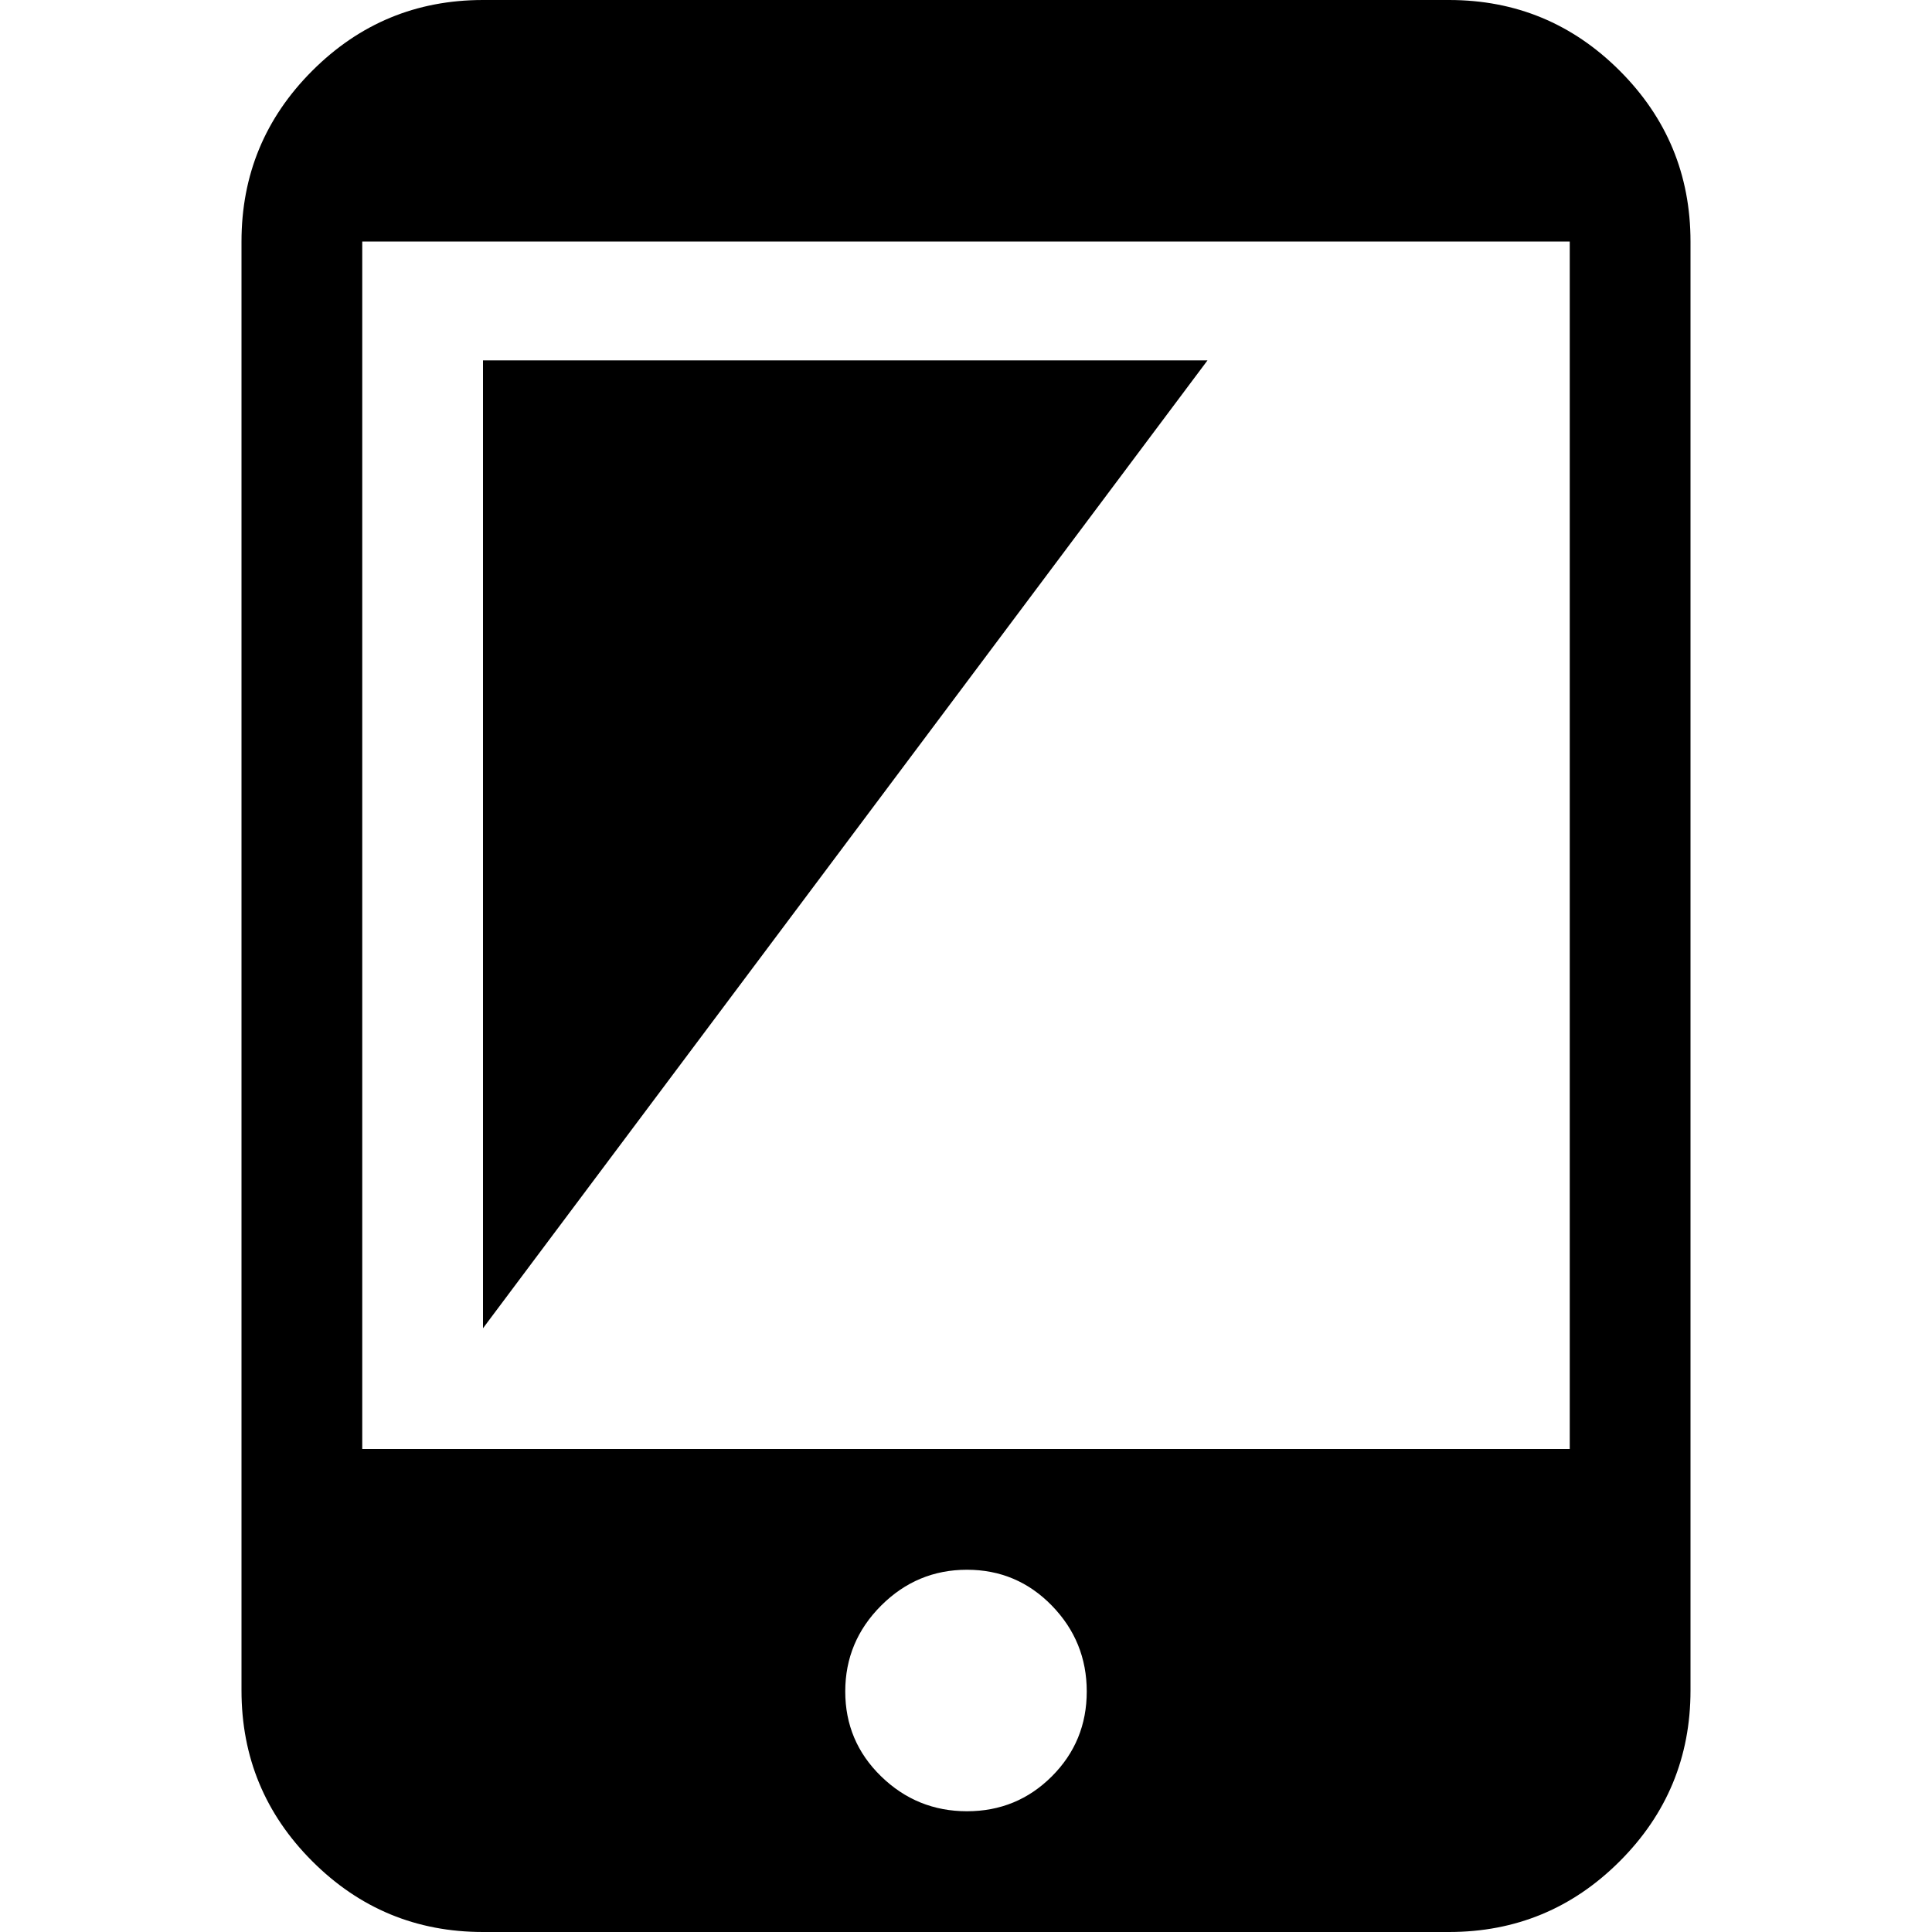 <?xml version="1.0" encoding="utf-8"?>
<!-- Generated by IcoMoon.io -->
<!DOCTYPE svg PUBLIC "-//W3C//DTD SVG 1.1//EN" "http://www.w3.org/Graphics/SVG/1.1/DTD/svg11.dtd">
<svg version="1.1" xmlns="http://www.w3.org/2000/svg" xmlns:xlink="http://www.w3.org/1999/xlink" width="32" height="32" viewBox="0 0 32 32">
<g>
</g>
	<path d="M24 32h-16q-1.656 0-2.828-1.172t-1.172-2.828v-24q0-1.656 1.172-2.828t2.828-1.172h16q1.656 0 2.828 1.172t1.172 2.828v24q0 1.656-1.172 2.828t-2.828 1.172zM16.016 30q0.828 0 1.406-0.578t0.578-1.406-0.578-1.422-1.406-0.594-1.422 0.594-0.594 1.422 0.594 1.406 1.422 0.578zM26 4h-20v20h20v-20zM8 22v-16.031h12z" fill="#000000" />
</svg>
